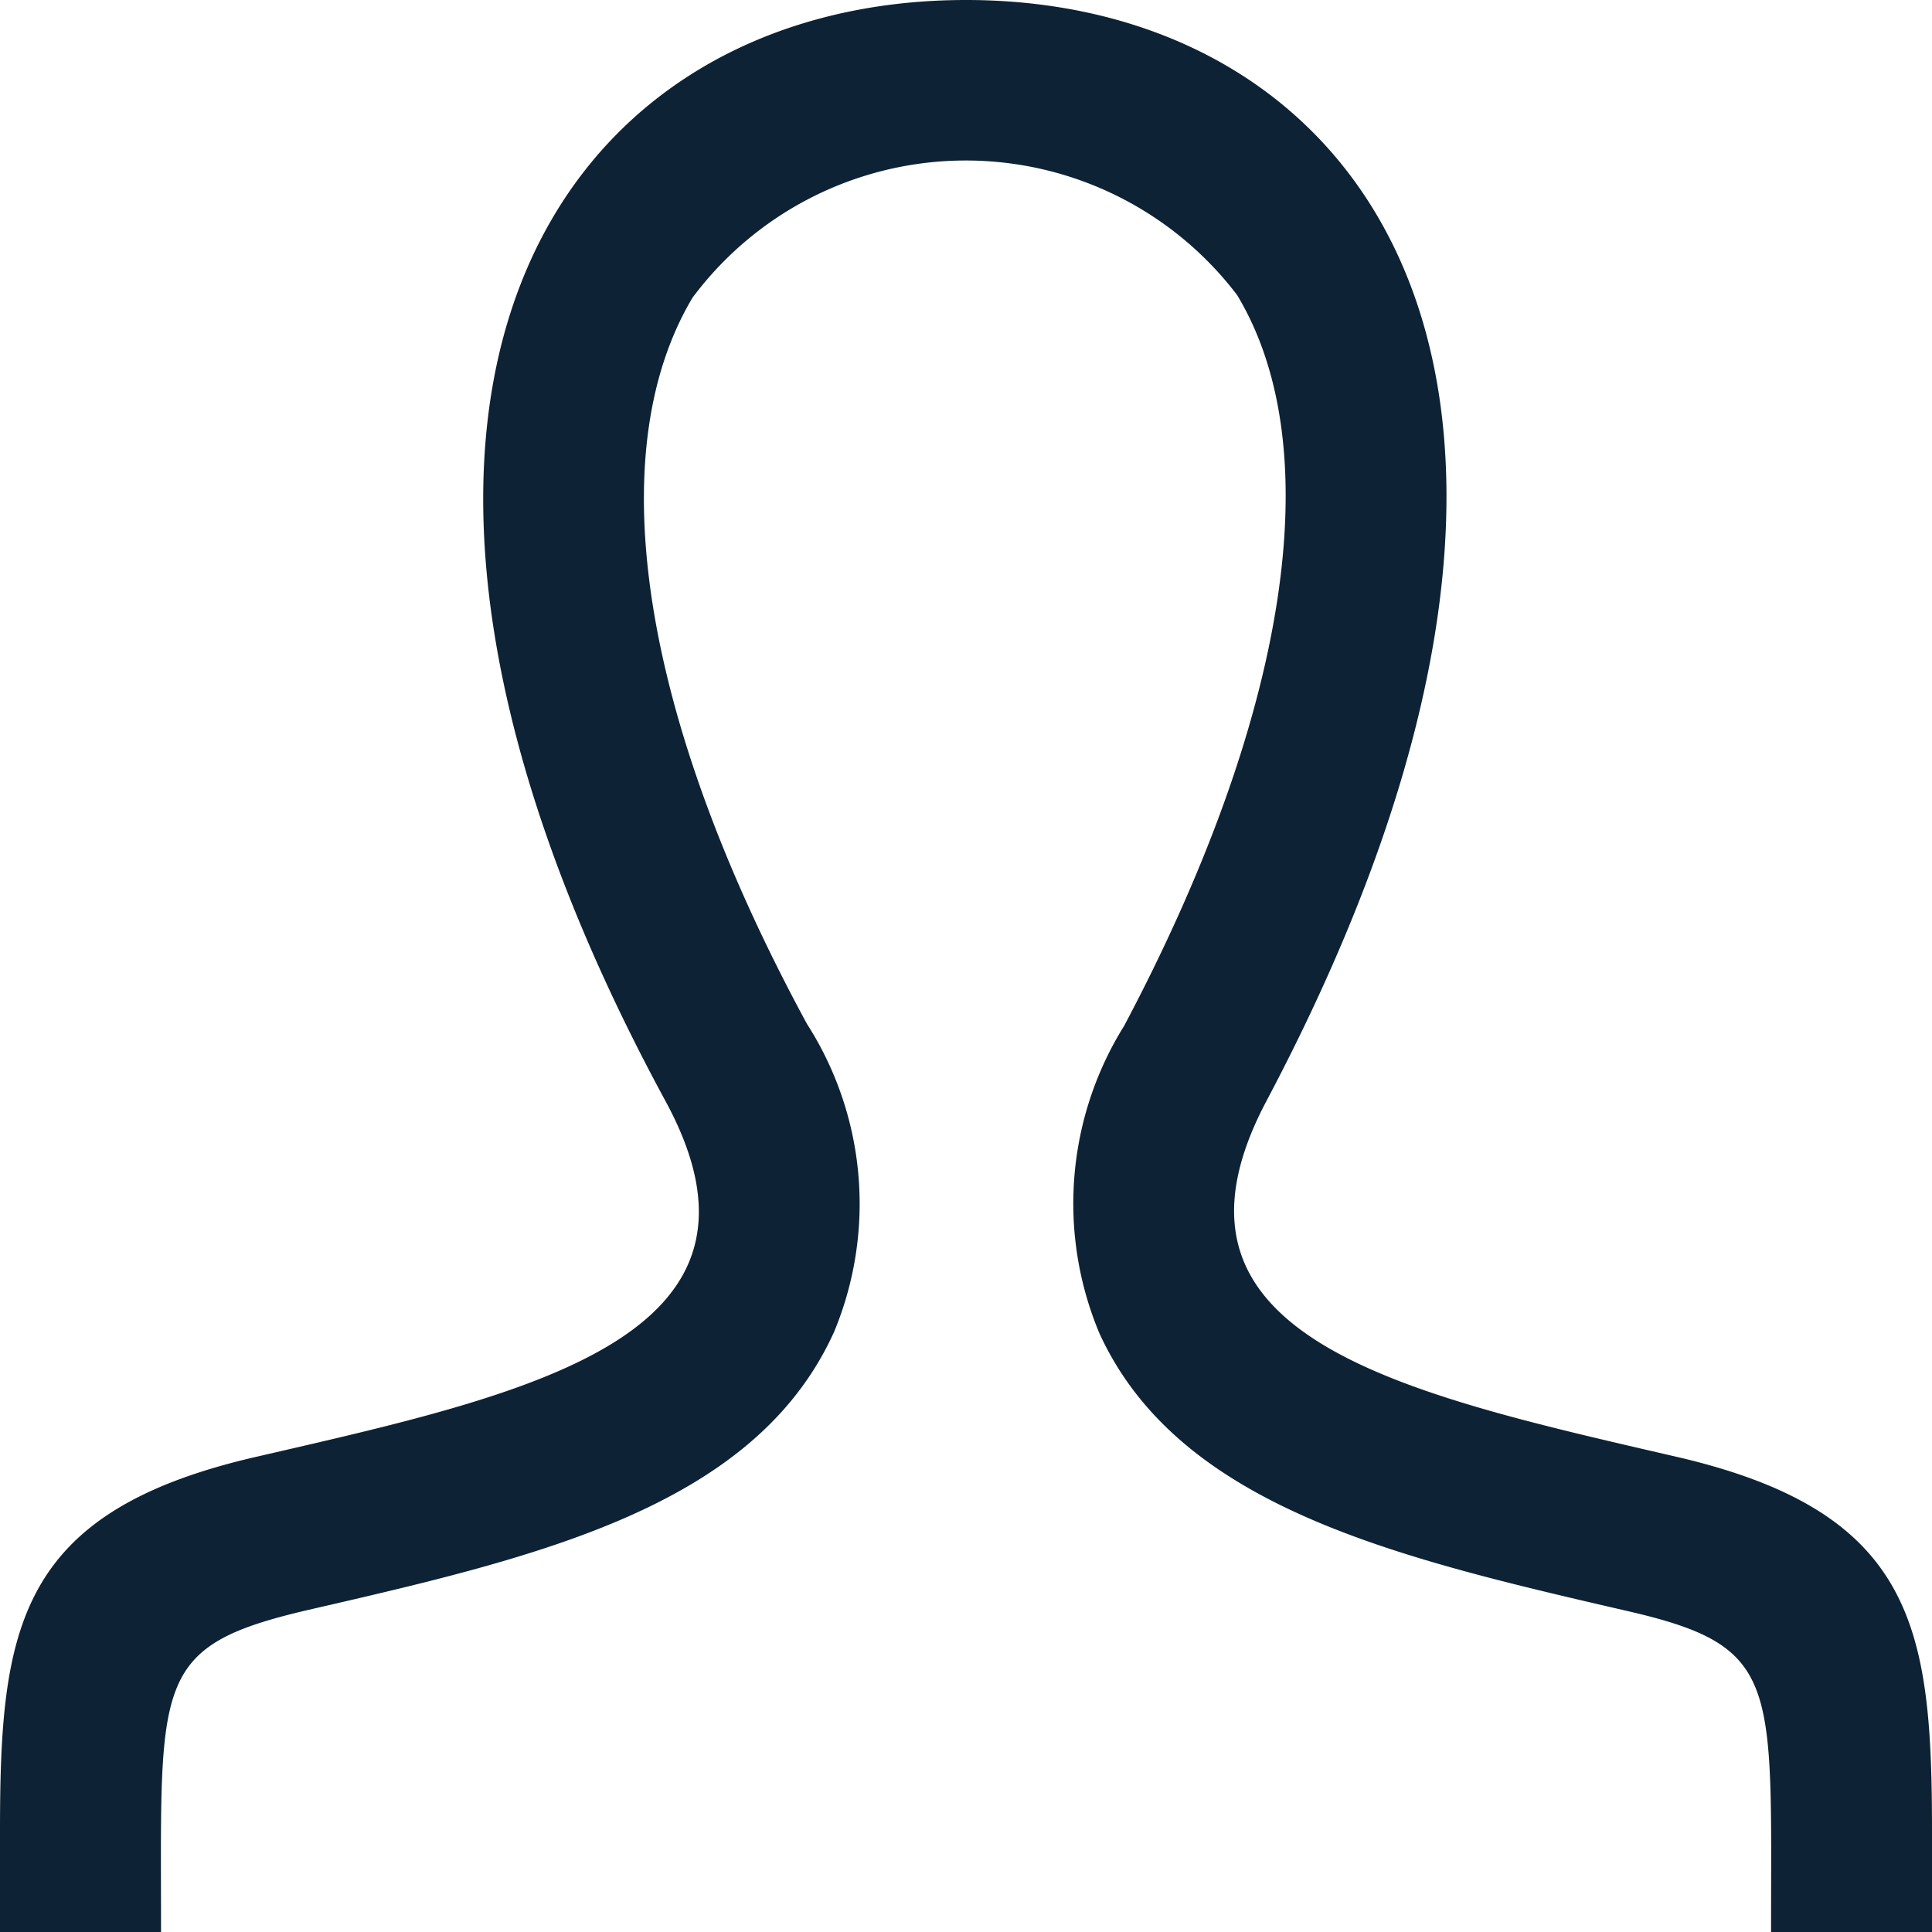 <svg xmlns="http://www.w3.org/2000/svg" width="20" height="20" viewBox="0 0 20 20">
  <path id="iconmonstr-user-2" d="M17.352,15.08c-2.866-.662-5.534-1.242-4.242-3.682C17.042,3.972,14.152,0,10,0,5.765,0,2.946,4.124,6.89,11.4c1.332,2.454-1.437,3.034-4.242,3.682C.166,15.653,0,16.866,0,18.966L0,20H1.667c0-2.612-.1-2.958,1.532-3.336,2.376-.547,4.619-1.065,5.437-2.88A3.453,3.453,0,0,0,8.354,10.6C6.639,7.439,6.206,4.7,7.168,3.083a3.528,3.528,0,0,1,5.639-.028c.958,1.592.533,4.349-1.169,7.563A3.476,3.476,0,0,0,11.38,13.8c.825,1.806,3.089,2.328,5.487,2.882,1.566.363,1.467.735,1.467,3.322H20l0-1.034C20,16.866,19.834,15.653,17.352,15.08Z" fill="#0d2234"/>
</svg>
